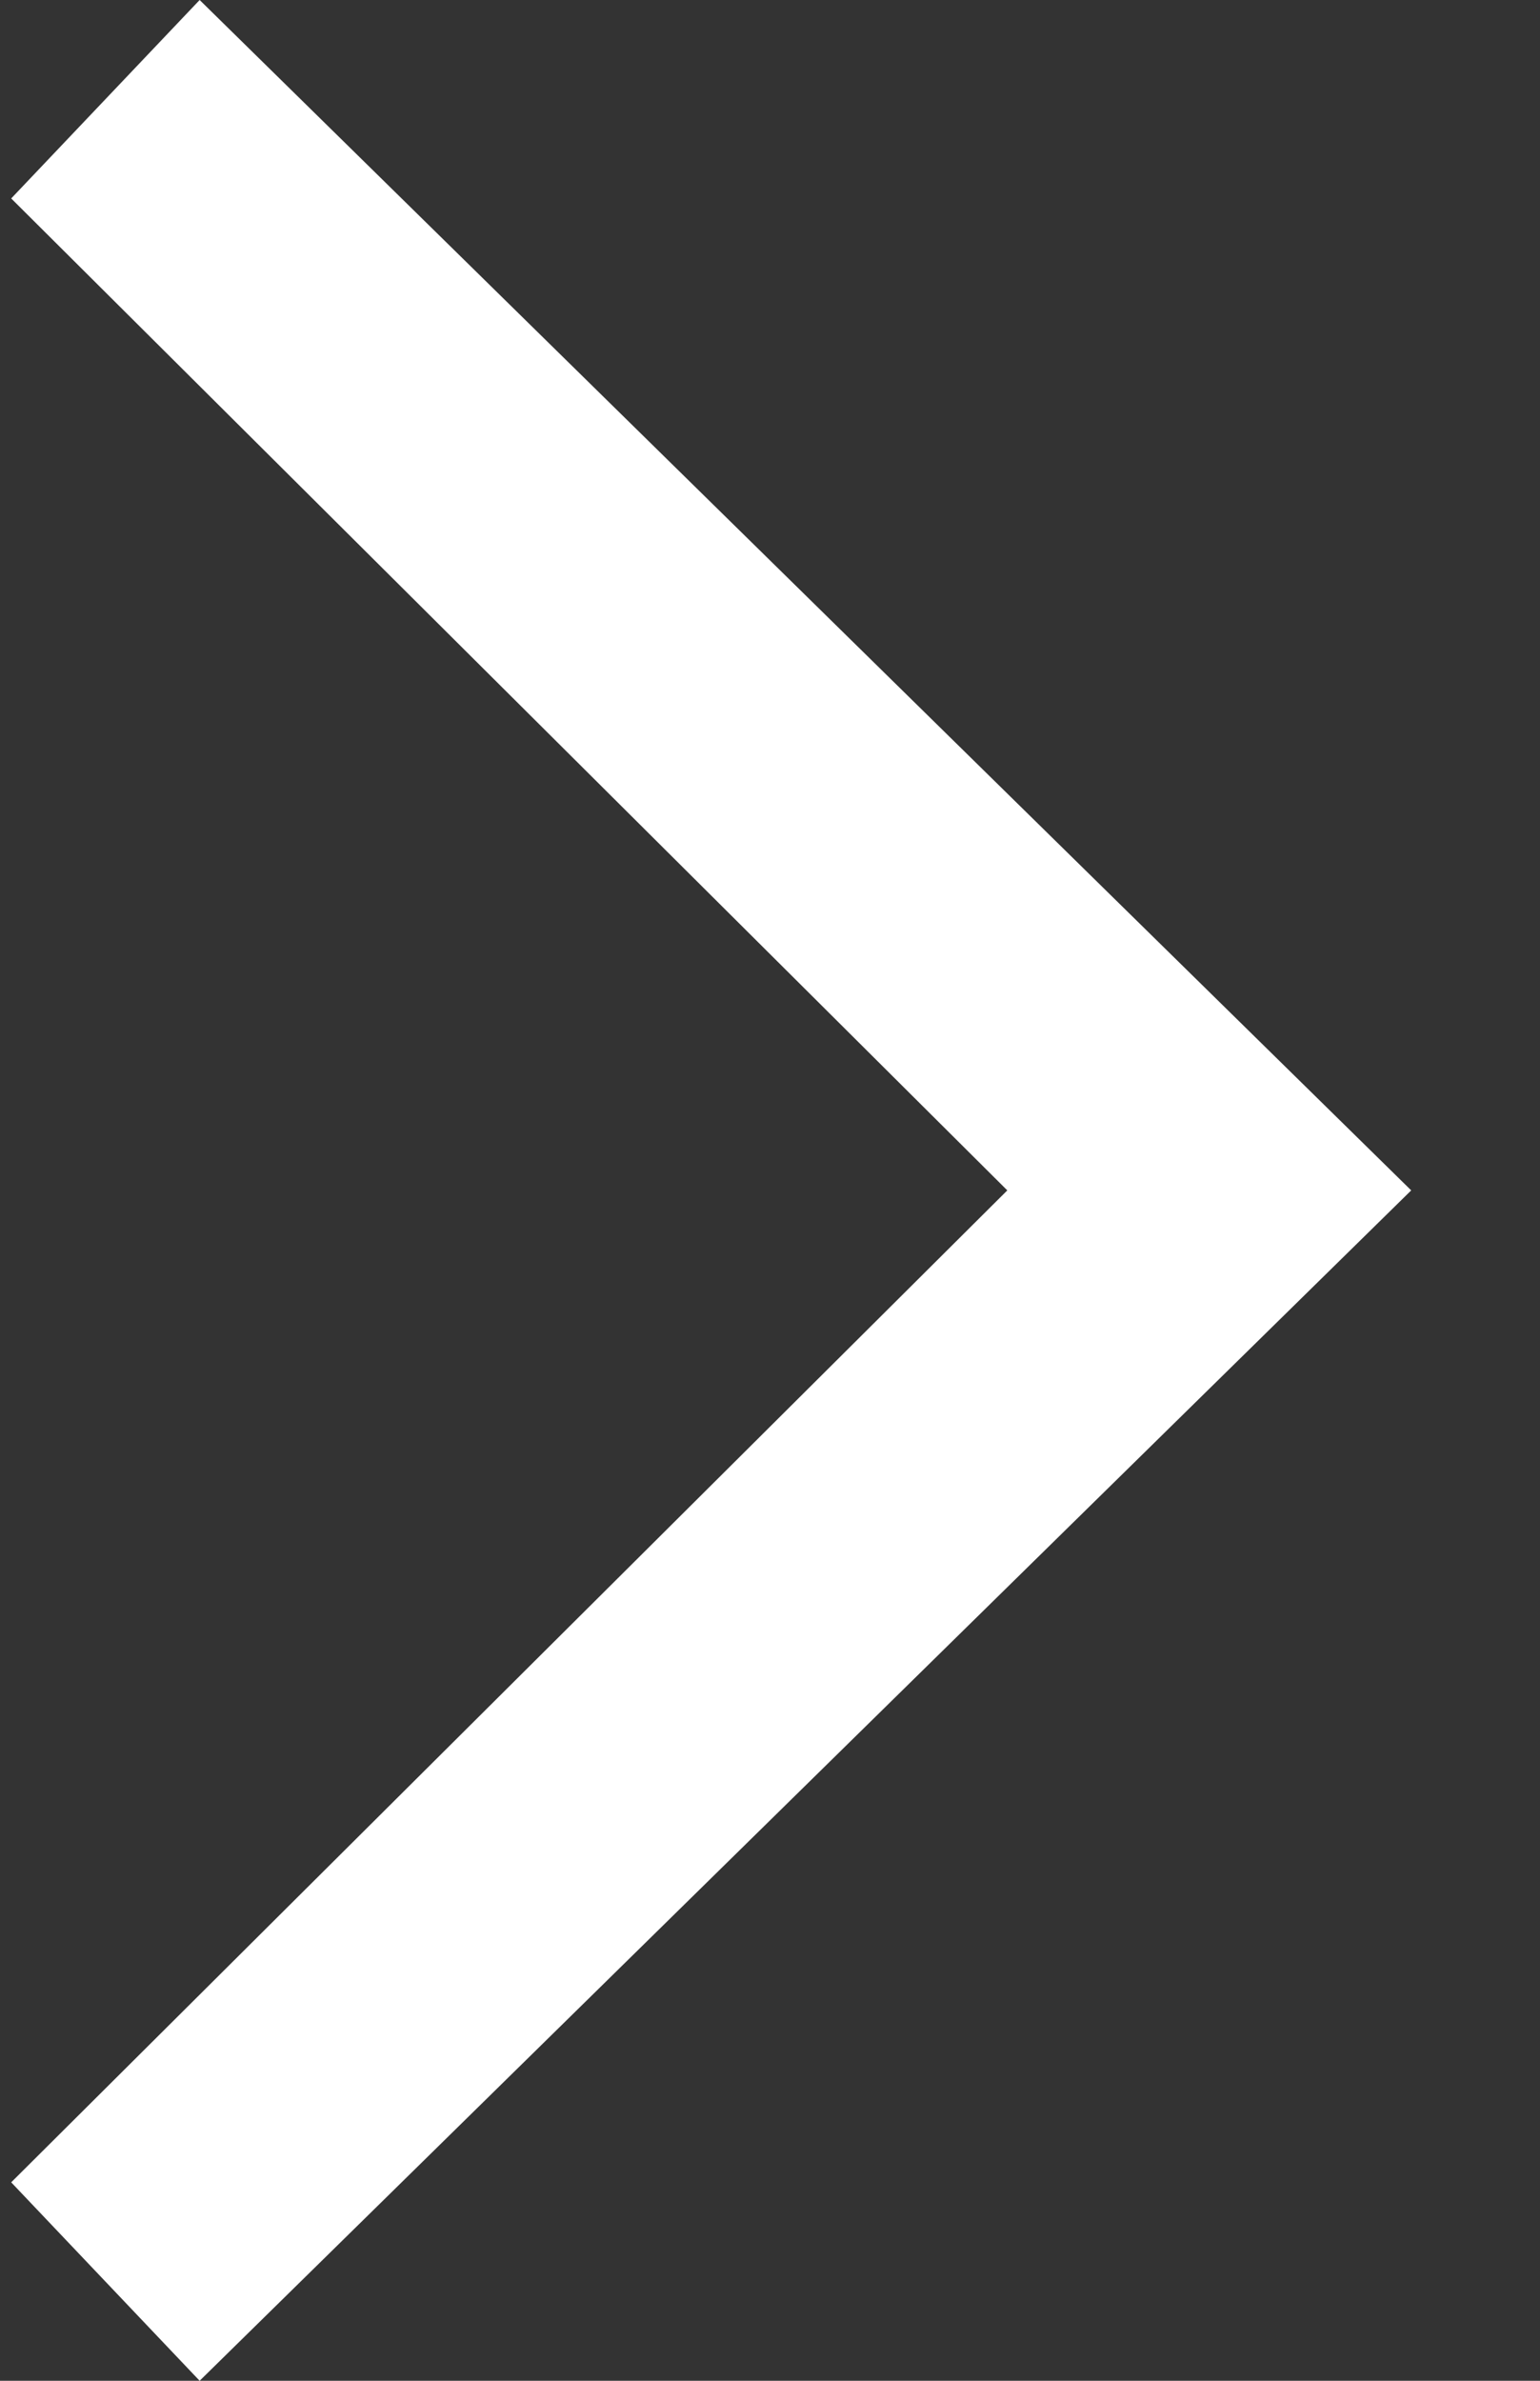 <svg width="11" height="17" viewBox="0 0 11 17" fill="none" xmlns="http://www.w3.org/2000/svg">
<rect x="0" y="0" width="11" height="17" fill="#333333" stroke="none"/>
<path d="M1.426 0L0.08 1.417L7.195 8.5L0.08 15.583L1.426 17L10.08 8.5L1.426 0Z" fill="white"/>
</svg>
